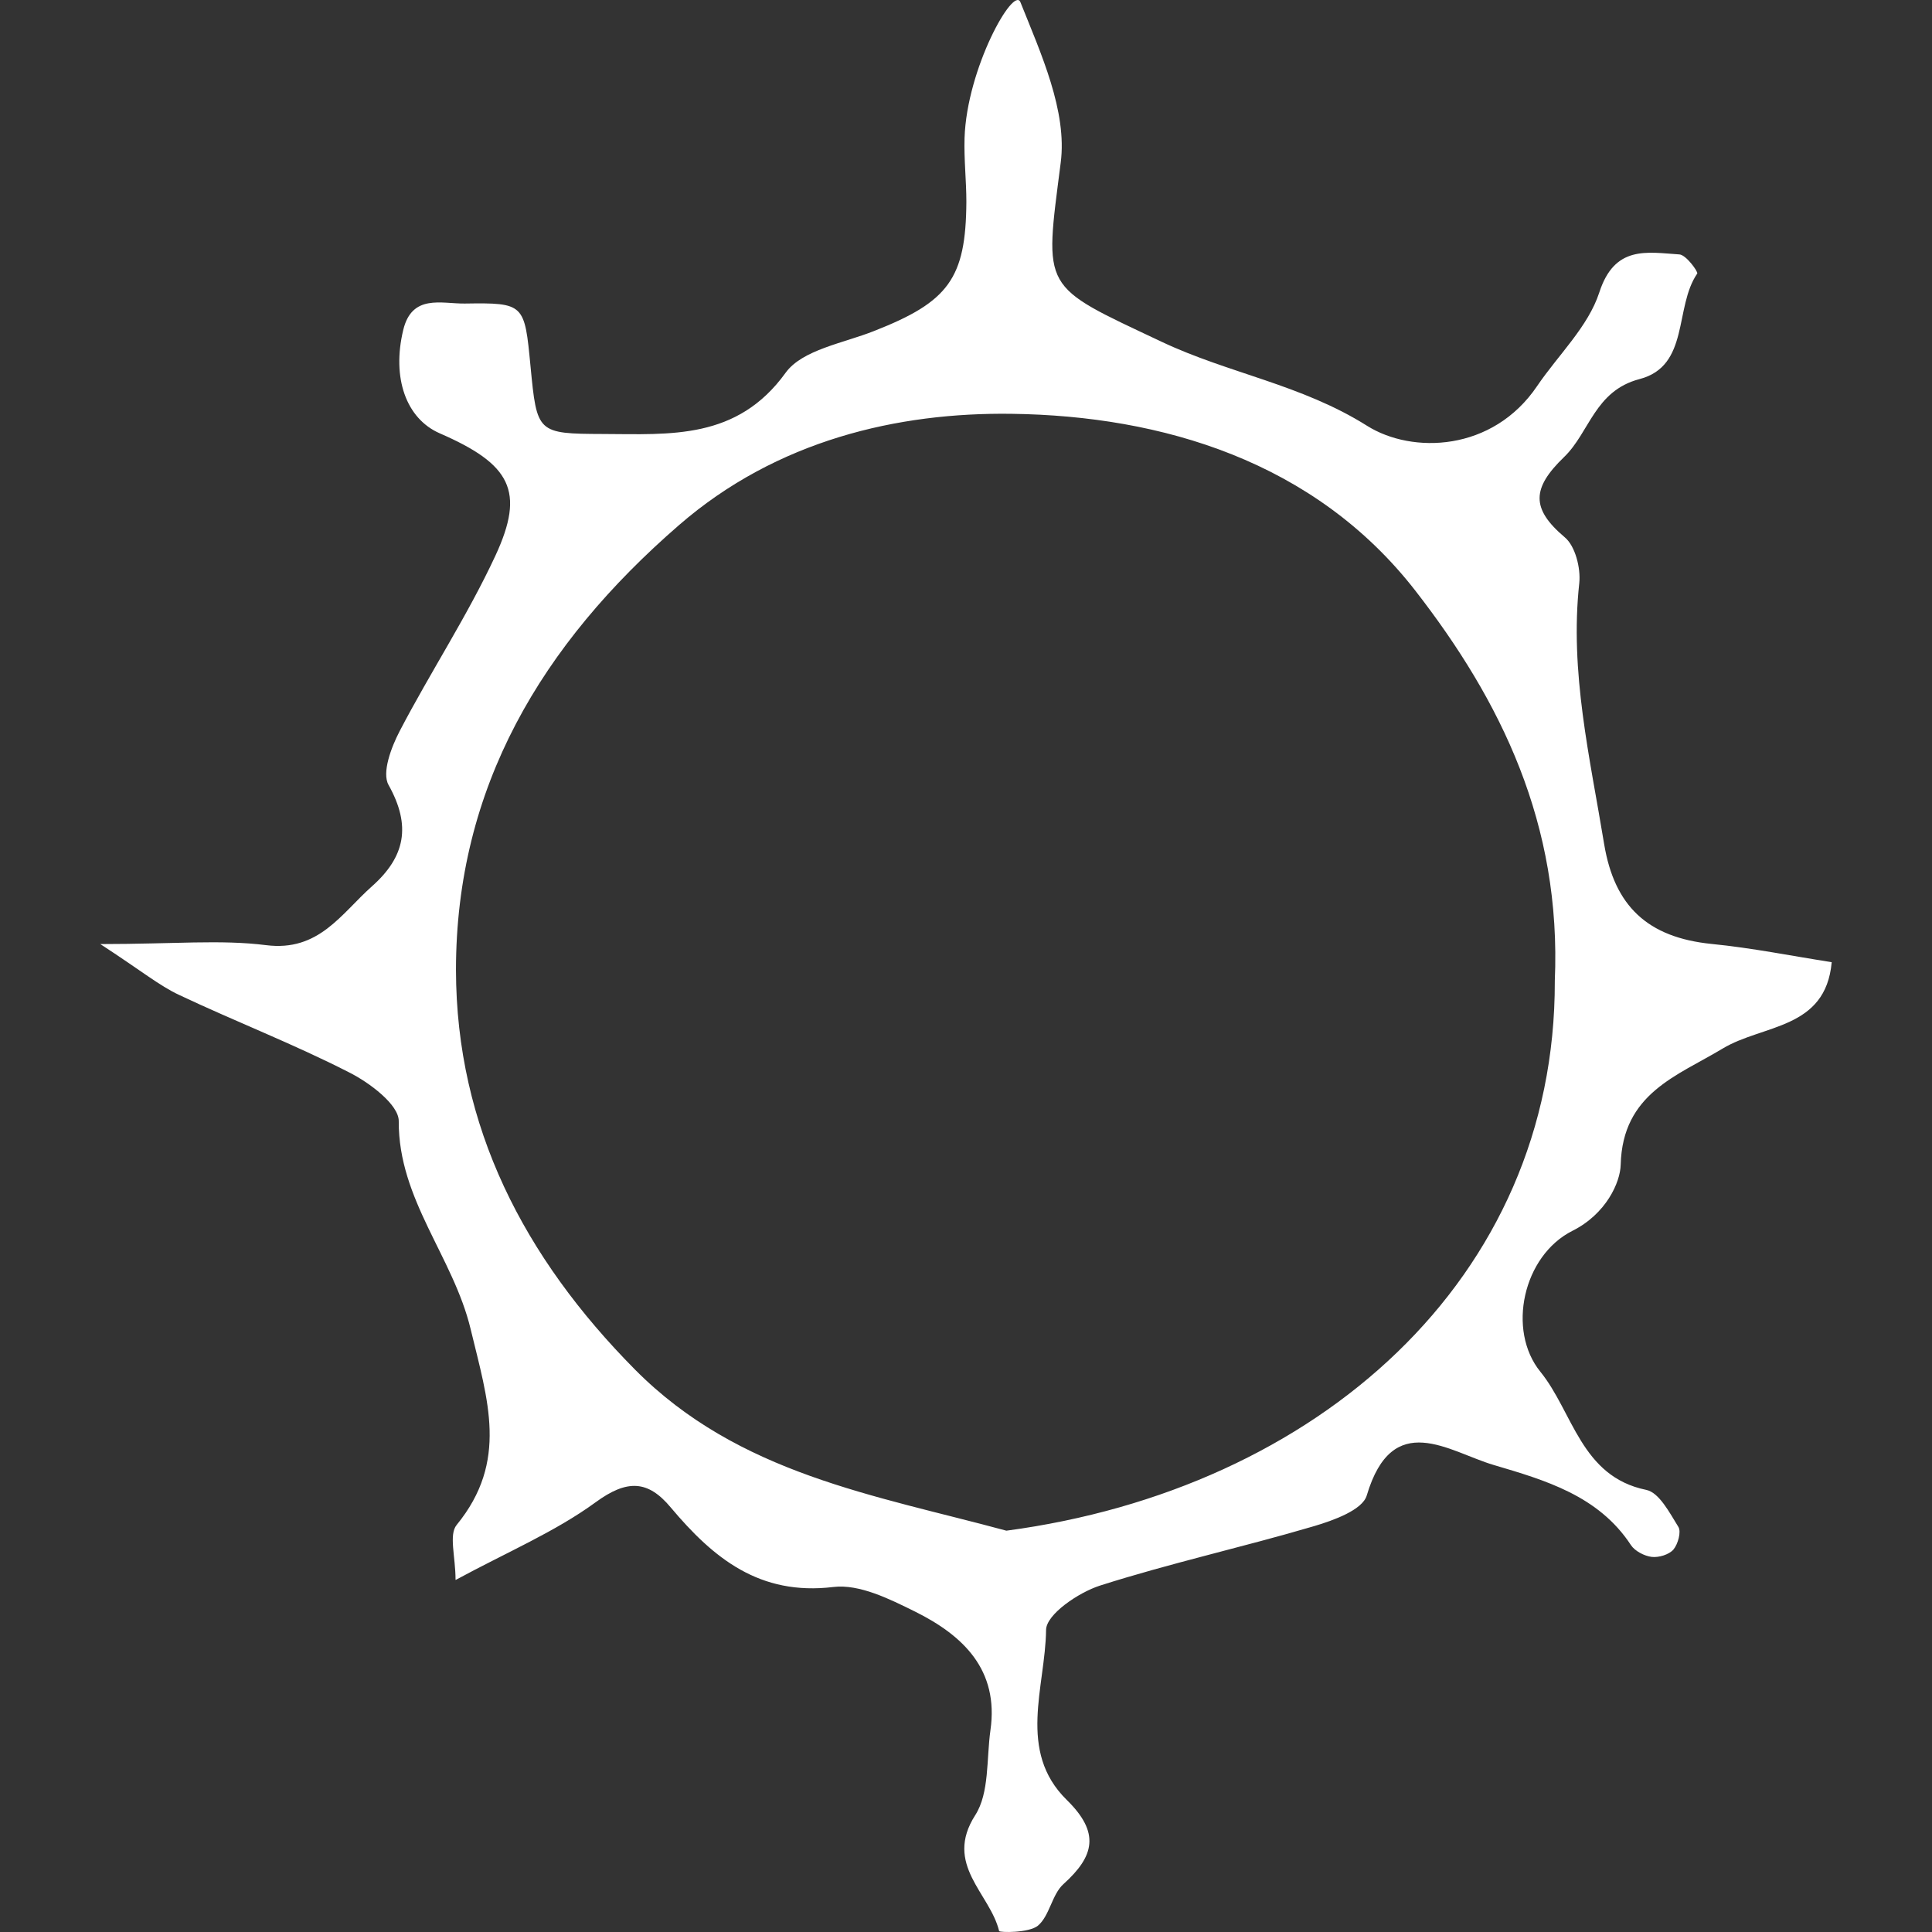 <?xml version="1.0" encoding="UTF-8" standalone="no"?>
<!-- Generated by IcoMoon.io -->

<svg
   xmlns:dc="http://purl.org/dc/elements/1.1/"
   xmlns:cc="http://creativecommons.org/ns#"
   xmlns:rdf="http://www.w3.org/1999/02/22-rdf-syntax-ns#"
   xmlns:svg="http://www.w3.org/2000/svg"
   xmlns="http://www.w3.org/2000/svg"
   xmlns:sodipodi="http://sodipodi.sourceforge.net/DTD/sodipodi-0.dtd"
   xmlns:inkscape="http://www.inkscape.org/namespaces/inkscape"
   version="1.1"
   width="215"
   height="215"
   viewBox="0 0 215 215"
   id="svg6"
   sodipodi:docname="circle.svg"
   inkscape:version="0.92.3 (2405546, 2018-03-11)">
  <rect x="0" y="0" width="215" height="215" fill="#333333" stroke="none"/>
  <defs
     id="defs10" />
  <sodipodi:namedview
     pagecolor="#ffffff"
     bordercolor="#666666"
     borderopacity="1"
     objecttolerance="10"
     gridtolerance="10"
     guidetolerance="10"
     inkscape:pageopacity="0"
     inkscape:pageshadow="2"
     inkscape:window-width="1920"
     inkscape:window-height="1017"
     id="namedview8"
     showgrid="false"
     fit-margin-top="0"
     fit-margin-left="0"
     fit-margin-right="0"
     fit-margin-bottom="0"
     inkscape:zoom="1.84375"
     inkscape:cx="-87.644205"
     inkscape:cy="122.64269"
     inkscape:window-x="-8"
     inkscape:window-y="-8"
     inkscape:window-maximized="1"
     inkscape:current-layer="svg6" />
  <title
     id="title2">misc-circle</title>
  <path
     d="m 50.695,175.794 c 0,-2.552 -0.766,-5.004 0.121,-6.092 5.797,-7.086 3.466,-13.87 1.558,-21.796 -1.934,-8.047 -8.047,-14.414 -8,-23.133 0.027,-1.834 -3.271,-4.312 -5.548,-5.447 -6.146,-3.144 -12.634,-5.649 -18.874,-8.598 -2.23,-1.041 -4.185,-2.673 -8.792,-5.669 8.201,0 13.4,-0.517 18.451,0.121 5.871,0.746 8.349,-3.493 11.768,-6.536 3.714,-3.291 4.406,-6.737 1.861,-11.291 -0.766,-1.364 0.296,-4.185 1.236,-5.991 3.419,-6.562 7.53,-12.802 10.653,-19.519 3.345,-7.207 1.706,-10.183 -6.193,-13.622 -3.741,-1.632 -5.347,-6.166 -4.064,-11.493 0.967,-4.037 4.259,-2.922 6.838,-2.949 6.663,-0.101 6.663,0.027 7.328,6.986 0.719,7.429 0.719,7.503 8.074,7.53 7.483,0.027 14.911,0.672 20.312,-6.811 1.861,-2.573 6.441,-3.291 9.86,-4.655 8.275,-3.244 10.203,-5.844 10.257,-14.367 0,-2.378 -0.275,-4.729 -0.202,-7.106 0.249,-7.751 5.474,-16.994 6.22,-15.106 2.277,5.696 5.226,12.137 4.48,17.86 -1.834,14.341 -2.257,13.548 11.217,19.916 7.429,3.52 15.576,4.756 22.884,9.363 5.004,3.143 13.971,2.895 18.921,-4.433 2.351,-3.466 5.669,-6.589 6.912,-10.404 1.706,-5.273 5.273,-4.48 8.92,-4.238 0.746,0.047 2.102,1.934 1.981,2.129 -2.579,3.741 -0.819,10.277 -6.415,11.741 -5.004,1.31 -5.548,5.918 -8.396,8.671 -3.594,3.466 -3.714,5.743 0.074,8.94 1.162,0.967 1.78,3.419 1.612,5.078 -1.088,9.934 1.189,19.445 2.774,29.104 1.142,6.811 4.782,10.351 11.963,11.069 4.48,0.443 8.92,1.337 13.353,2.029 -0.672,7.503 -7.651,6.912 -12.137,9.612 -5.051,3.049 -11.143,4.977 -11.345,12.93 -0.047,1.955 -1.612,5.474 -5.374,7.355 -5.501,2.774 -7.308,11.069 -3.567,15.677 3.641,4.48 4.507,11.667 11.788,13.152 1.437,0.296 2.599,2.552 3.567,4.111 0.349,0.544 -0.047,1.934 -0.544,2.526 -0.497,0.571 -1.632,0.913 -2.425,0.819 -0.819,-0.101 -1.861,-0.645 -2.304,-1.31 -3.614,-5.521 -9.585,-7.234 -15.281,-8.92 -5.004,-1.484 -11.244,-6.267 -14.119,3.392 -0.47,1.612 -3.688,2.774 -5.871,3.419 -7.899,2.331 -15.973,4.111 -23.825,6.616 -2.378,0.766 -5.971,3.197 -5.991,4.93 -0.074,6.341 -3.244,13.474 2.304,18.921 3.714,3.641 3.096,6.24 -0.369,9.363 -1.29,1.162 -1.538,3.54 -2.848,4.635 -1.014,0.819 -4.259,0.766 -4.312,0.591 -1.014,-4.211 -6.193,-7.382 -2.653,-12.903 1.585,-2.479 1.236,-6.24 1.686,-9.437 0.967,-6.737 -3.049,-10.552 -8.369,-13.199 -2.848,-1.411 -6.22,-3.096 -9.115,-2.747 -8.221,0.994 -13.353,-3.217 -18.082,-8.839 -2.552,-3.07 -4.876,-3.144 -8.369,-0.591 -4.507,3.291 -9.86,5.548 -15.576,8.645 z M 173.023,109.19 c 0.766,-17.511 -6.018,-31.234 -15.529,-43.472 -11.197,-14.388 -28.184,-19.445 -44.902,-19.667 -12.655,-0.175 -26.129,2.922 -37.03,12.386 -15.308,13.273 -24.819,29.205 -24.819,49.51 0.027,17.437 7.577,31.999 19.916,44.459 11.54,11.64 26.7,13.971 41.336,17.934 34.599,-4.608 61.104,-28.016 61.03,-61.151 z"
     id="path4"
     inkscape:connector-curvature="0"
     style="fill:#ffffff;stroke-width:6.717" />
</svg>
